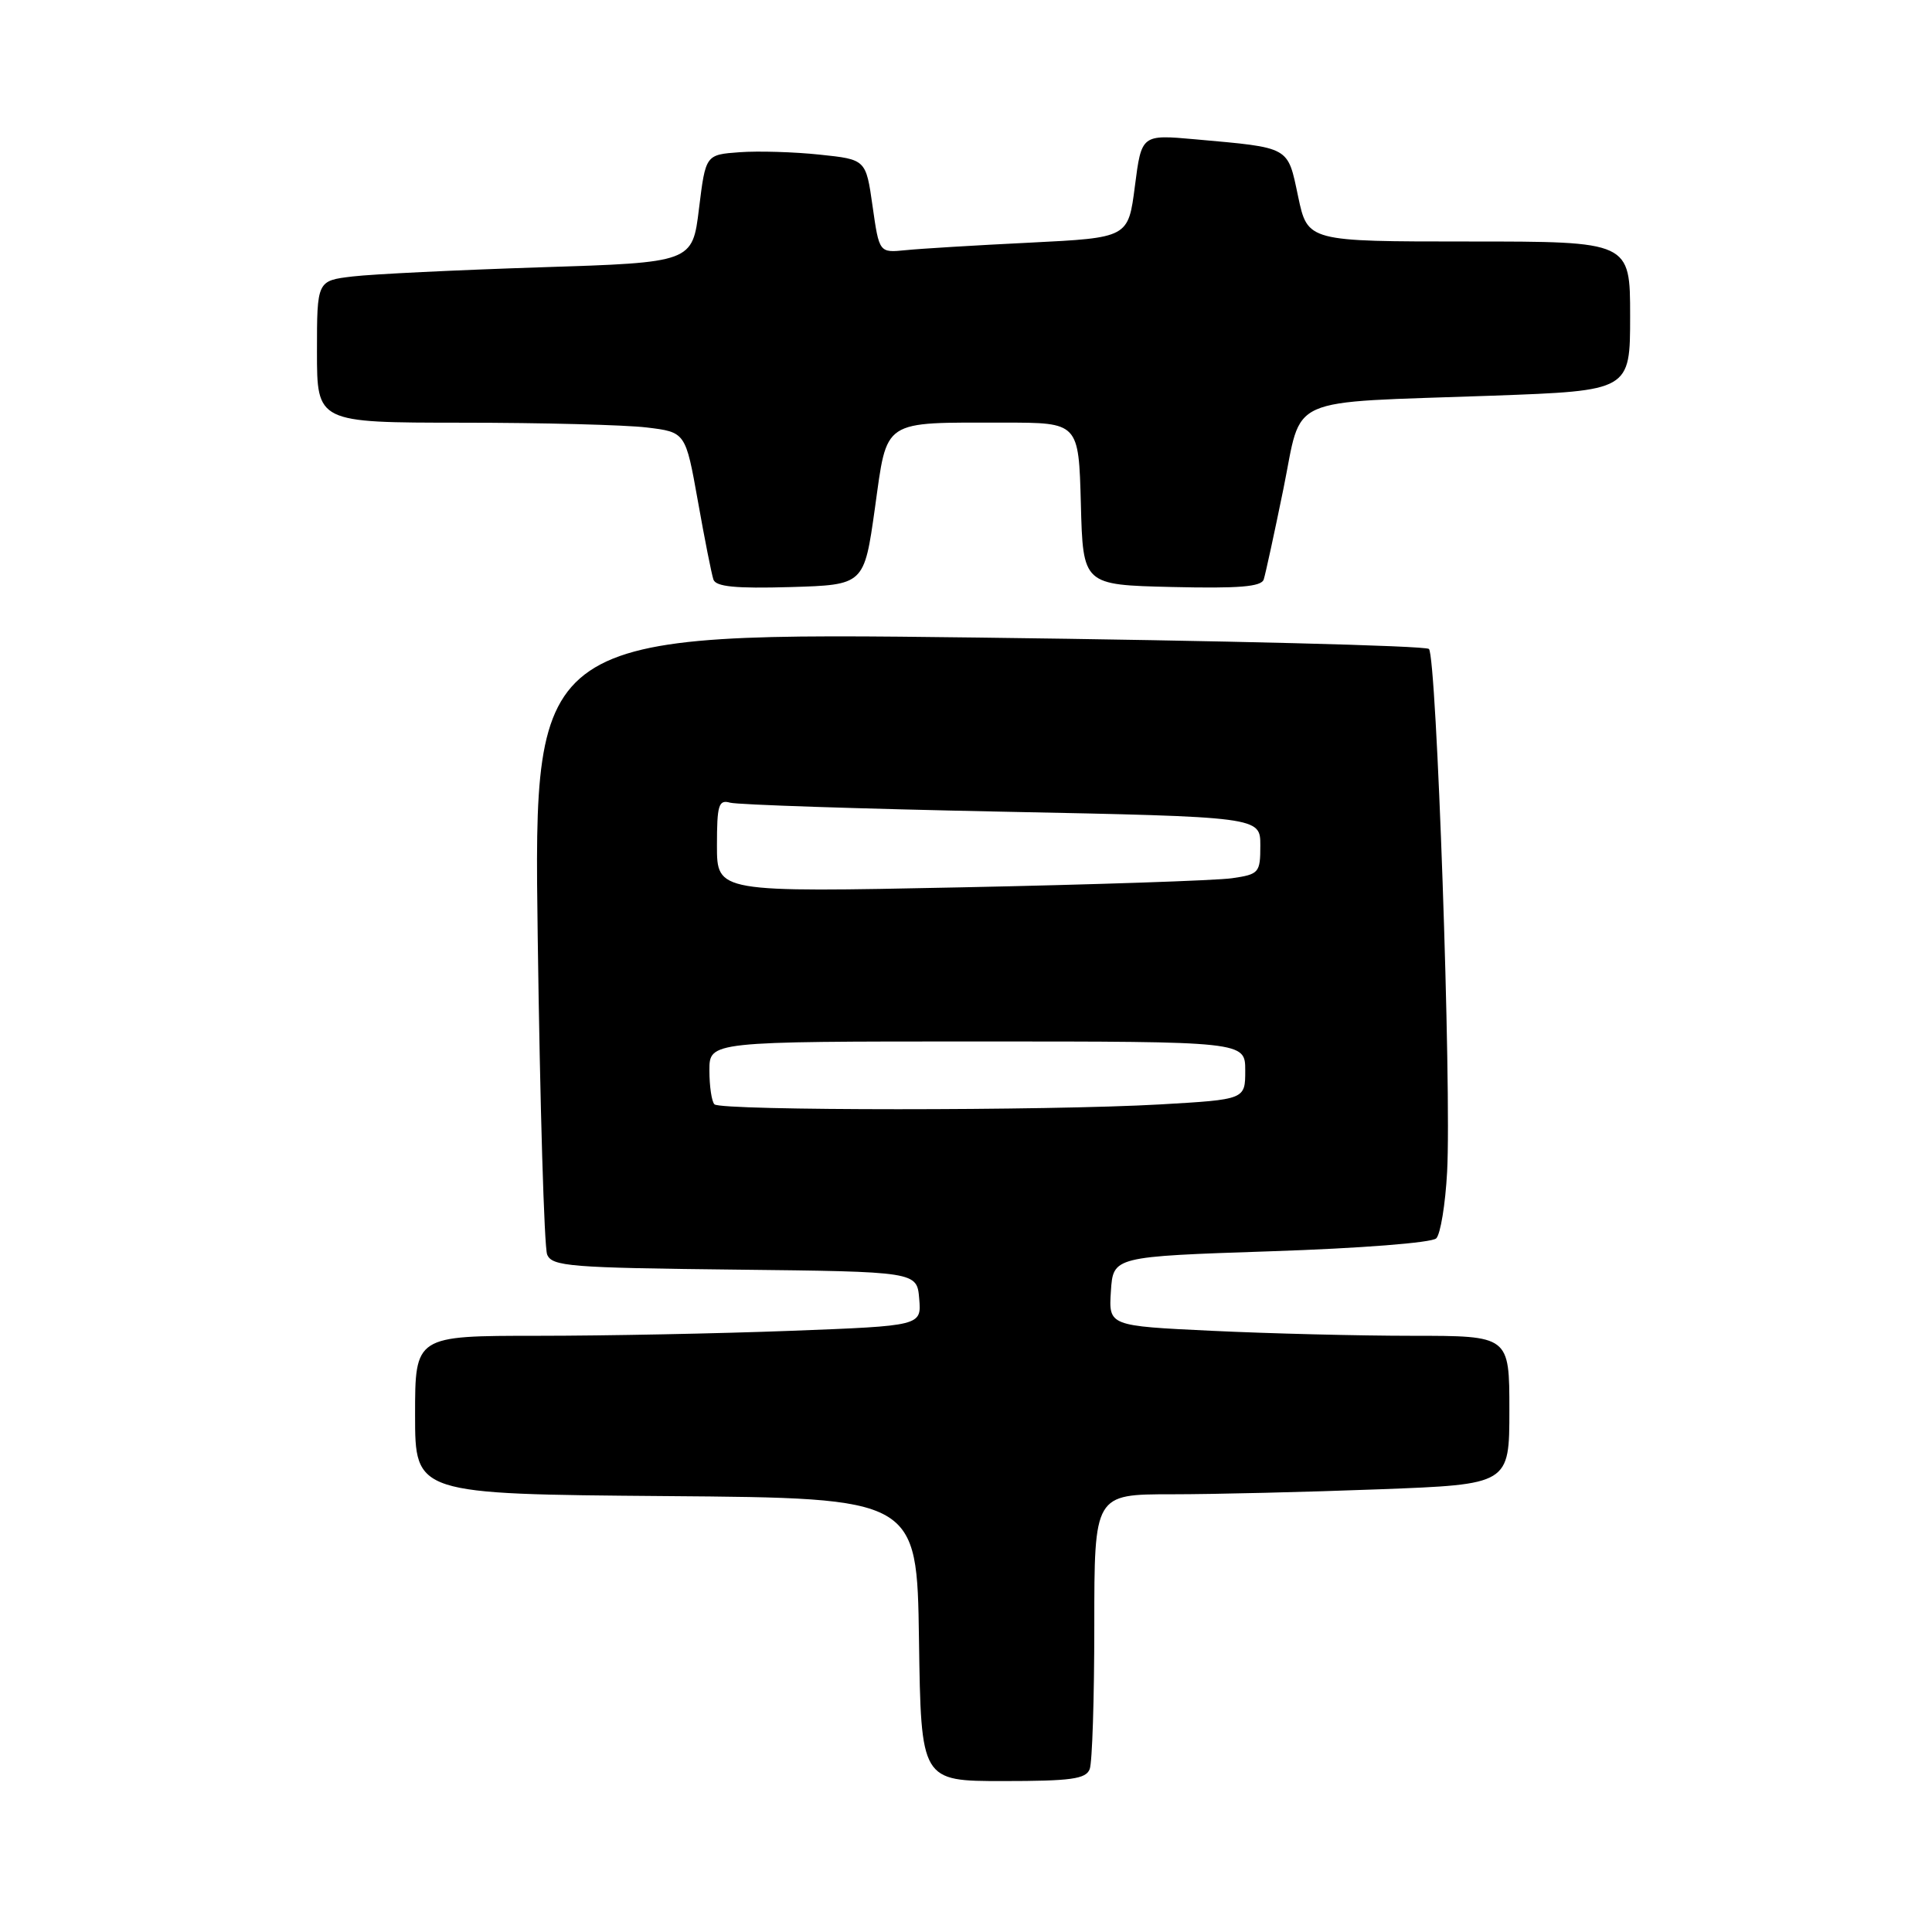 <?xml version="1.0" encoding="UTF-8" standalone="no"?>
<!DOCTYPE svg PUBLIC "-//W3C//DTD SVG 1.1//EN" "http://www.w3.org/Graphics/SVG/1.1/DTD/svg11.dtd" >
<svg xmlns="http://www.w3.org/2000/svg" xmlns:xlink="http://www.w3.org/1999/xlink" version="1.1" viewBox="0 0 256 256">
 <g >
 <path fill="currentColor"
d=" M 144.39 234.42 C 144.73 233.55 145.00 225.00 145.00 215.42 C 145.00 198.00 145.00 198.00 155.25 198.00 C 160.89 198.00 173.26 197.70 182.75 197.34 C 200.00 196.69 200.00 196.69 200.00 186.84 C 200.00 177.00 200.00 177.00 187.16 177.00 C 180.10 177.00 168.15 176.70 160.61 176.34 C 146.90 175.69 146.90 175.69 147.20 171.09 C 147.50 166.50 147.50 166.50 168.40 165.80 C 180.25 165.41 189.73 164.67 190.31 164.09 C 190.87 163.53 191.52 159.57 191.75 155.29 C 192.35 144.26 190.36 86.95 189.34 85.99 C 188.88 85.56 162.00 84.88 129.60 84.48 C 70.70 83.76 70.70 83.76 71.25 124.13 C 71.55 146.33 72.11 165.28 72.50 166.23 C 73.13 167.80 75.53 167.99 97.35 168.23 C 121.50 168.50 121.50 168.50 121.80 172.09 C 122.10 175.68 122.10 175.68 104.80 176.34 C 95.29 176.70 80.19 177.00 71.25 177.00 C 55.00 177.00 55.00 177.00 55.00 187.49 C 55.00 197.97 55.00 197.97 88.25 198.24 C 121.50 198.50 121.50 198.50 121.77 217.25 C 122.04 236.00 122.04 236.00 132.92 236.00 C 141.91 236.00 143.89 235.73 144.39 234.42 Z  M 115.93 67.34 C 117.60 55.42 116.73 56.00 133.09 56.00 C 142.93 56.00 142.93 56.00 143.22 66.75 C 143.50 77.50 143.50 77.50 155.27 77.78 C 164.16 77.99 167.14 77.75 167.45 76.78 C 167.68 76.08 168.85 70.69 170.05 64.82 C 172.63 52.20 169.88 53.43 197.75 52.43 C 216.00 51.77 216.00 51.77 216.00 41.88 C 216.00 32.00 216.00 32.00 194.64 32.00 C 173.27 32.00 173.27 32.00 172.01 26.05 C 170.59 19.34 171.06 19.60 158.38 18.46 C 151.26 17.82 151.26 17.82 150.38 24.66 C 149.50 31.50 149.50 31.50 136.50 32.15 C 129.35 32.50 121.92 32.95 120.00 33.15 C 116.50 33.50 116.50 33.50 115.62 27.32 C 114.74 21.13 114.74 21.13 108.62 20.49 C 105.25 20.13 100.47 19.99 98.00 20.17 C 93.50 20.50 93.50 20.50 92.62 27.64 C 91.75 34.78 91.75 34.78 71.62 35.42 C 60.56 35.78 49.36 36.32 46.75 36.63 C 42.00 37.19 42.00 37.19 42.00 46.59 C 42.00 56.00 42.00 56.00 61.25 56.01 C 71.84 56.01 82.83 56.30 85.67 56.64 C 90.84 57.26 90.84 57.26 92.47 66.38 C 93.36 71.40 94.29 76.08 94.53 76.79 C 94.85 77.74 97.46 78.00 104.73 77.79 C 114.50 77.50 114.50 77.50 115.93 67.34 Z  M 94.67 146.33 C 94.30 145.97 94.00 143.94 94.00 141.83 C 94.00 138.00 94.00 138.00 129.50 138.00 C 165.00 138.00 165.00 138.00 165.00 141.85 C 165.00 145.69 165.00 145.69 153.75 146.34 C 138.98 147.19 95.52 147.19 94.67 146.33 Z  M 95.00 112.05 C 95.00 106.64 95.22 105.93 96.75 106.36 C 97.71 106.63 113.91 107.17 132.75 107.55 C 167.00 108.24 167.00 108.24 167.00 112.03 C 167.00 115.65 166.83 115.85 163.25 116.37 C 161.19 116.67 144.99 117.22 127.25 117.58 C 95.00 118.24 95.00 118.24 95.00 112.05 Z "/>
</g>
</svg>